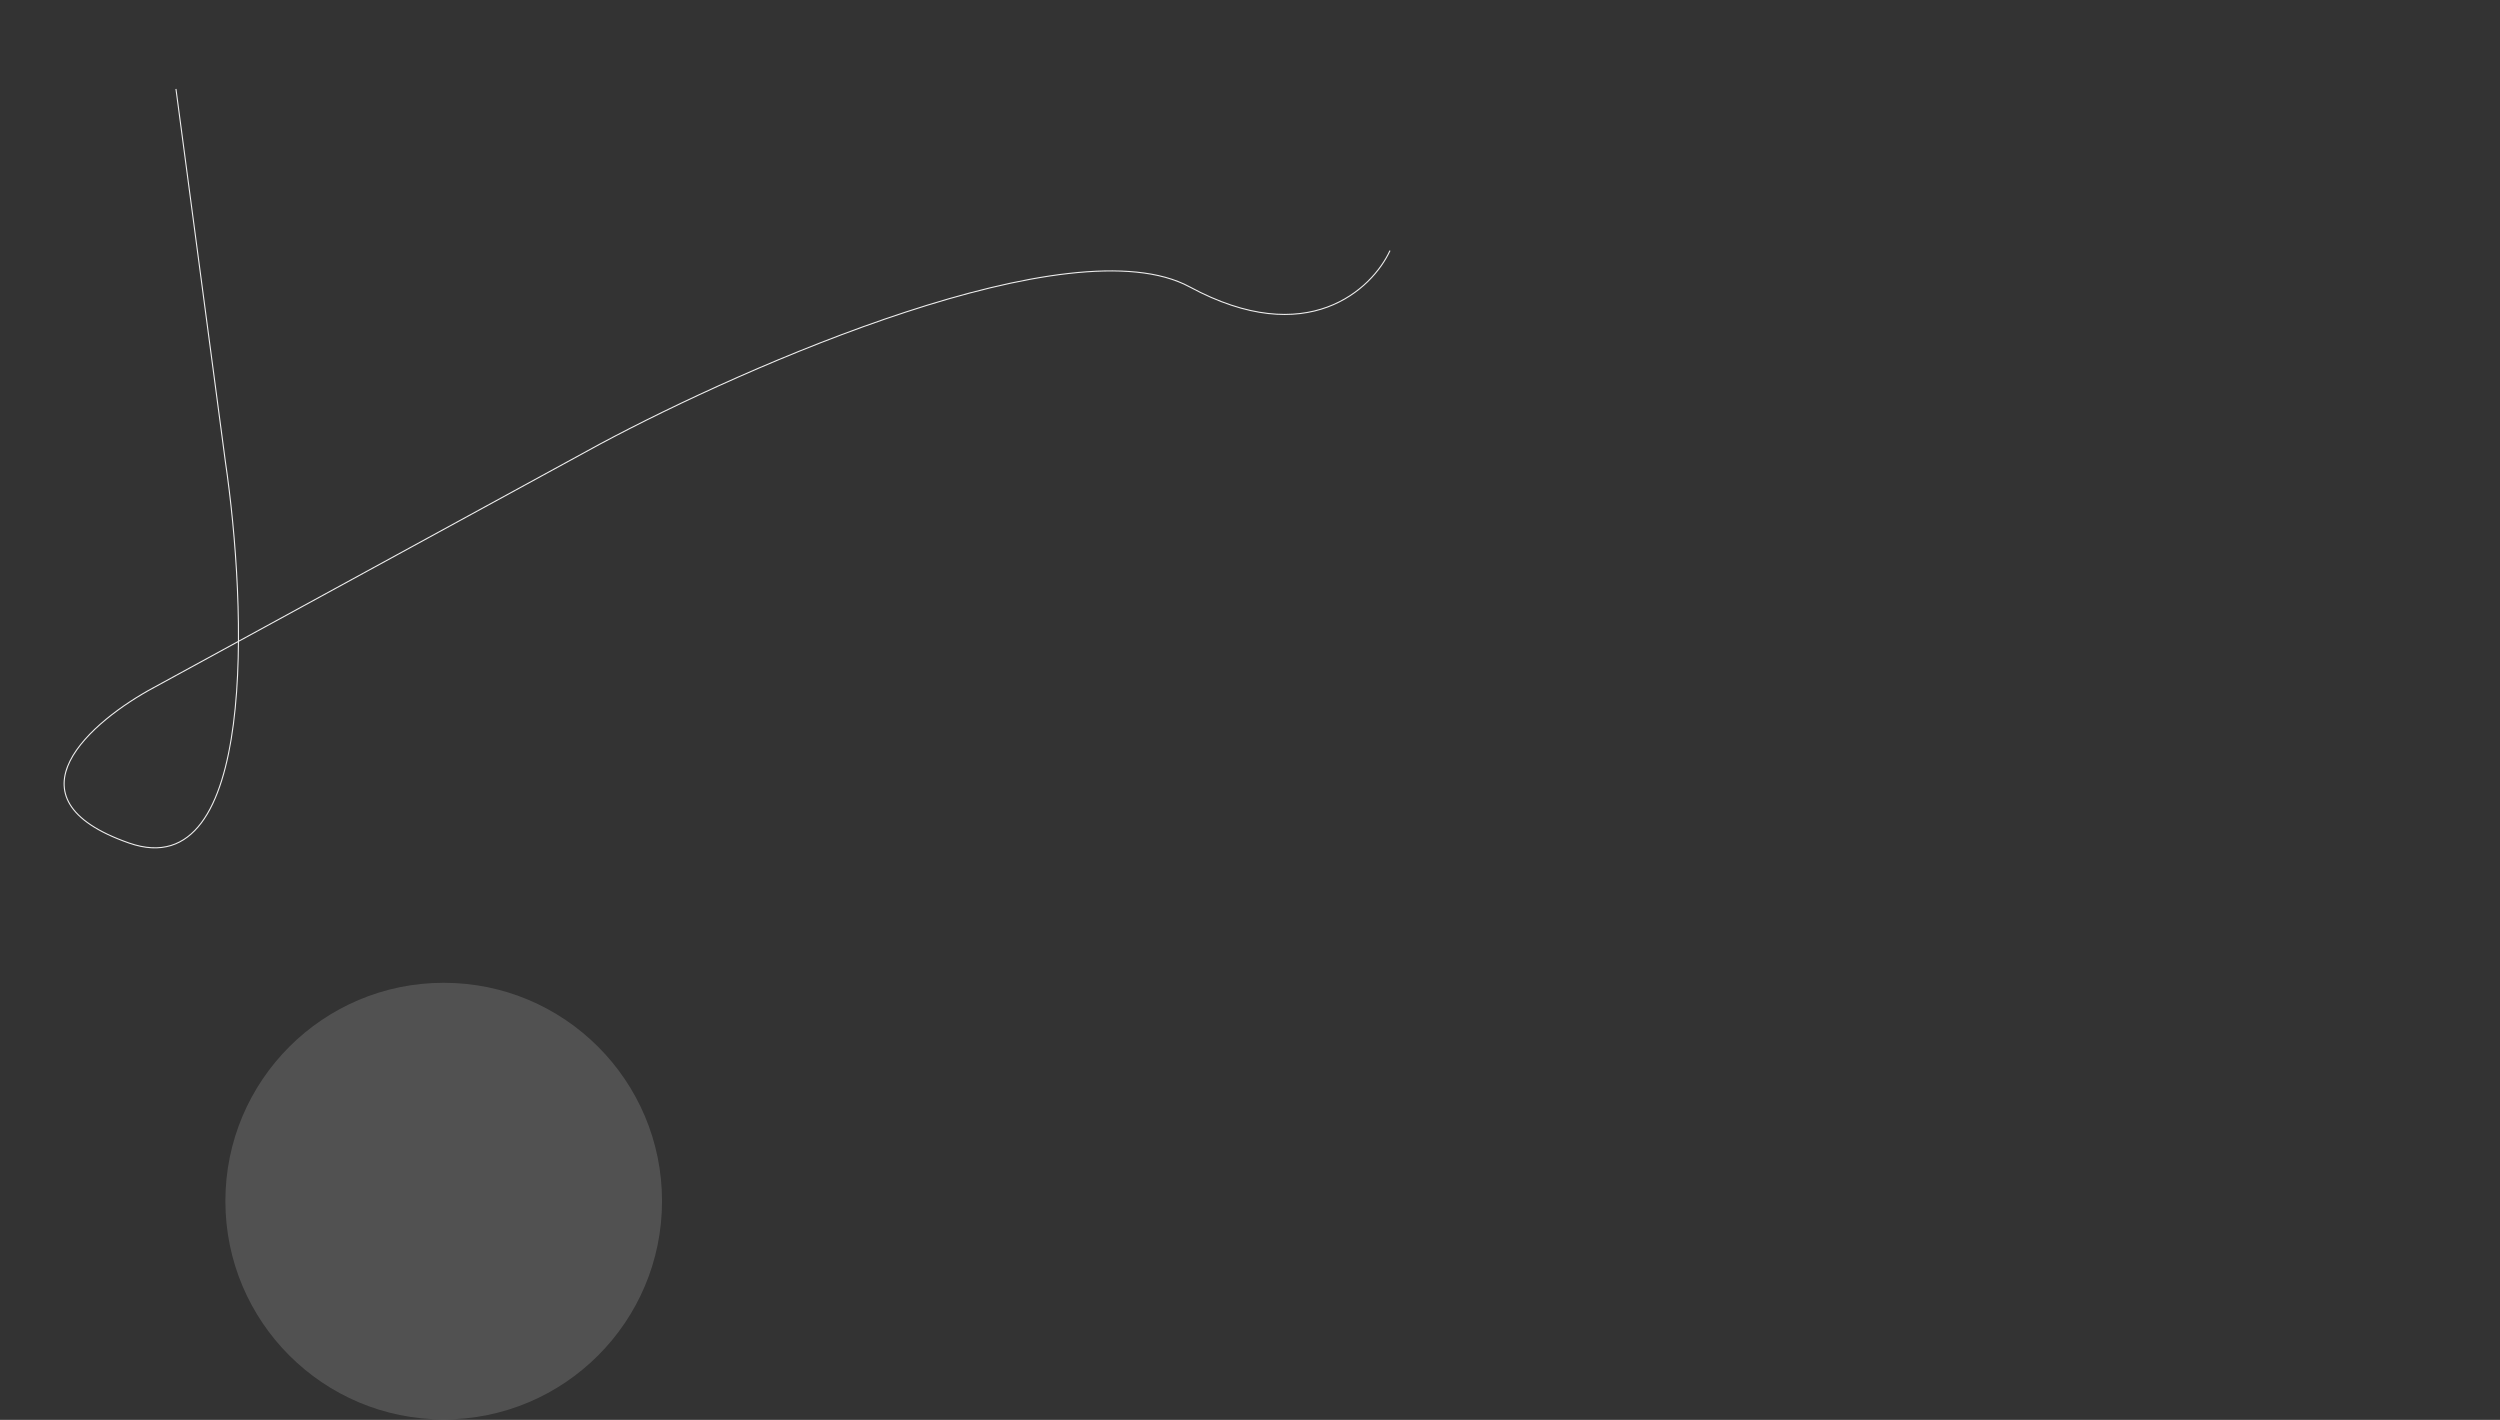 <svg width="4592" height="2608" viewBox="0 0 4592 2608" fill="none" xmlns="http://www.w3.org/2000/svg" xmlns:xlink="http://www.w3.org/1999/xlink">
<rect x="0" y="0" width="4592" height="2608" fill="#333333" stroke="none"/>
<g opacity="0.15">
<circle cx="815.001" cy="2206.207" r="401" fill="#FFFFFF"/>
</g>
<path d="M1491.498,585.863L1491.806,586.815L1491.812,586.813L1491.498,585.863ZM2377.498,291.863L2377.198,290.913L2377.178,290.915L2377.498,291.863ZM2174.498,676.863L2175.498,676.911L2175.498,676.897L2174.498,676.863ZM1.318,677.435C23.523,645.621 68.804,607.397 132.421,596.249C195.998,585.109 278.048,600.985 373.874,677.645L375.122,676.083C278.948,599.143 196.332,583.019 132.076,594.279C67.859,605.531 22.14,644.107 -0.322,676.291L1.318,677.435ZM373.874,677.645C422.118,716.239 497.914,735.665 588.854,741.709C679.828,747.753 786.12,740.413 895.51,725.329C1114.29,695.161 1345.6,633.995 1491.806,586.815L1491.19,584.911C1345.064,632.067 1113.872,693.199 895.236,723.349C785.918,738.423 679.772,745.745 588.986,739.713C498.164,733.679 422.878,714.287 375.122,676.083L373.874,677.645ZM1491.812,586.813L2377.818,292.813L2377.178,290.915L1491.184,584.915L1491.812,586.813ZM2377.798,292.815C2408.518,282.883 2443.518,268.537 2475.338,250.669C2507.138,232.811 2535.838,211.395 2553.898,187.288C2571.978,163.151 2579.418,136.237 2568.478,107.561C2557.578,78.968 2528.458,48.836 2473.998,17.994L2472.998,19.734C2527.338,50.491 2555.958,80.327 2566.618,108.273C2577.238,136.136 2570.078,162.335 2552.298,186.089C2534.478,209.875 2506.058,231.129 2474.358,248.927C2442.678,266.715 2407.798,281.011 2377.198,290.913L2377.798,292.815ZM2473.998,17.994C2446.658,2.514 2421.498,-3.057 2398.418,-0.329C2375.358,2.399 2354.438,13.413 2335.558,30.905C2297.838,65.855 2268.038,126.788 2244.818,199.861C2198.358,346.053 2177.998,541.459 2173.498,676.831L2175.498,676.897C2179.998,541.603 2200.338,346.407 2246.718,200.467C2269.918,127.473 2299.598,66.956 2336.918,32.372C2355.578,15.098 2376.098,4.325 2398.658,1.657C2421.218,-1.011 2445.938,4.414 2472.998,19.734L2473.998,17.994ZM2173.498,676.817L2140.838,1366.395L2142.818,1366.489L2175.498,676.911L2173.498,676.817Z" transform="rotate(169.734 1286.544 683.223)" fill="#EEEEEE"/>
</svg>

